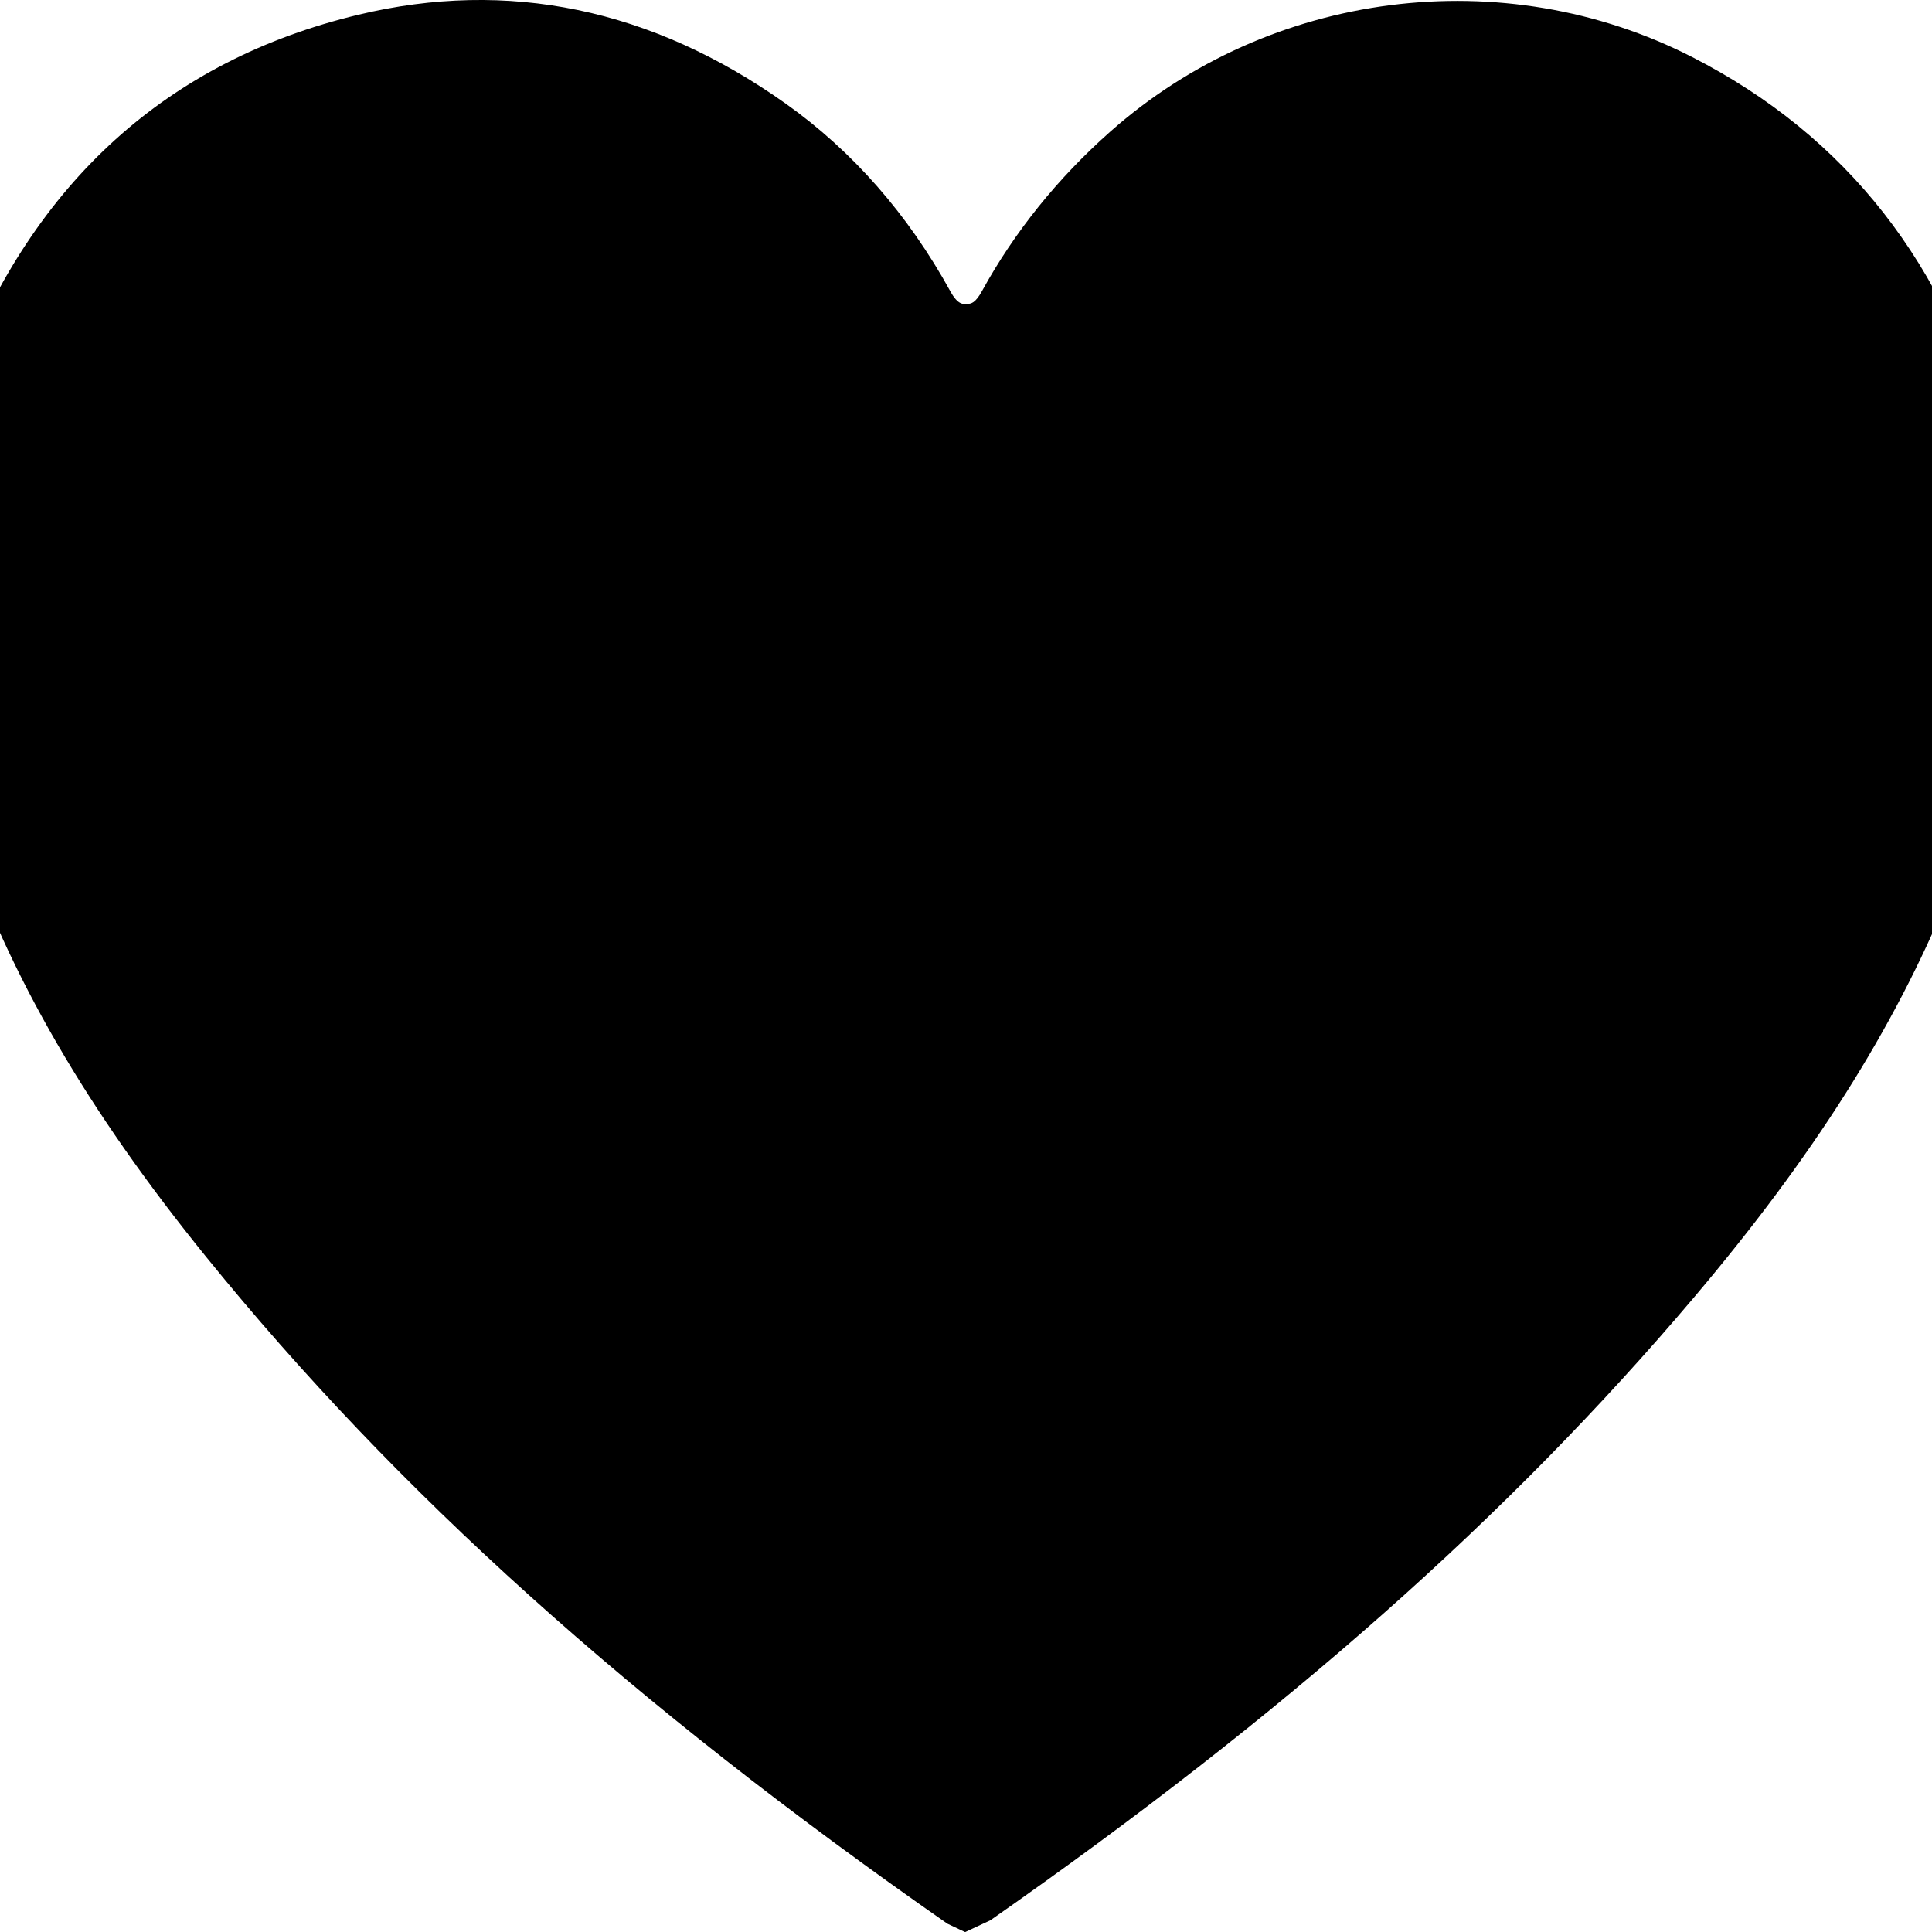 <svg class="big-cursor heart-picto" version="1.1" xmlns="http://www.w3.org/2000/svg" xmlns:xlink="http://www.w3.org/1999/xlink" x="0px" y="0px" style="enable-background:new 0 0 200 200" xml:space="preserve" viewBox="0 0 200 200"> <g id="Coeur_et_fond"> <path class="fond opposite-fill" d="M171.91,12.33c14.02,7.18,23.26,19.02,27.48,35.2c3.42,13.09,2.01,26.95-4.32,42.36
  c-5.39,13.14-13.4,25.77-25.22,39.74c-18.47,21.83-40.67,41.57-69.81,62.07c-30.95-21.81-54.18-42.83-73.06-66.12
  C15.19,111.04,7.51,97.85,2.83,84.07C-2.45,68.6-2.54,54.65,2.53,41.43C9.32,23.75,21.51,12.68,38.76,8.54
  c3.64-0.87,7.28-1.32,10.84-1.32c9.52,0,18.79,3.15,27.55,9.37c6.11,4.34,10.99,9.92,14.92,17.06c2.62,4.77,6.62,5.16,8.75,4.98
  c3.01-0.25,5.49-1.99,7.16-5.04c2.97-5.41,6.92-10.32,11.73-14.58C134.01,6.35,154.98,3.66,171.91,12.33z" style="opacity: 0.003;"></path> <path class="none-fill" d="M99.94,195.26c-27.85-19.45-53.64-41.11-75.07-67.56c-10.35-12.77-19.18-26.5-24.54-42.22
  C-4.73,70.6-5.61,55.67,0.09,40.81C7,22.81,19.5,10.58,38.49,6.02c14.82-3.56,28.53-0.26,40.93,8.54
  c6.72,4.77,11.89,10.9,15.85,18.09c1.14,2.07,2.78,3.3,5.24,3.09c2.04-0.17,3.32-1.44,4.26-3.15c3.22-5.86,7.38-10.96,12.39-15.4
  c15.14-13.42,37.73-16.34,55.71-7.13c15.42,7.89,24.74,20.62,29.06,37.15c3.98,15.25,1.44,29.92-4.43,44.22
  c-6.13,14.95-15.2,28.06-25.57,40.32c-20.76,24.54-45.22,44.91-71.47,63.25C100.35,195.09,100.22,195.13,99.94,195.26z"></path> <path d="M206.38,45.72c-4.76-18.26-15.25-31.65-31.18-39.8C155.65-4.09,131.43-1,114.93,13.63c-5.44,4.82-9.91,10.37-13.28,16.51
  c-0.69,1.25-1.13,1.29-1.45,1.32c-0.49,0.05-1.04,0.1-1.8-1.27c-4.4-8-10.14-14.55-17.07-19.47C67.48,0.89,52.59-2.2,37.08,1.53
  C17.38,6.26,3.49,18.82-4.21,38.86c-5.7,14.86-5.64,30.42,0.2,47.56c4.98,14.61,13.04,28.51,25.38,43.73
  c19.69,24.29,44,46.18,76.7,68.99l1.84,0.87l2.61-1.22c30.5-21.31,53.64-41.79,72.83-64.47c12.32-14.56,20.71-27.79,26.39-41.66
  C208.7,75.73,210.21,60.38,206.38,45.72z M171.92,12.35c14.02,7.18,23.26,19.02,27.48,35.2c3.42,13.09,2.01,26.95-4.32,42.36
  c-5.39,13.14-13.4,25.77-25.22,39.74c-18.47,21.83-40.67,41.57-69.81,62.07c-30.95-21.81-54.18-42.83-73.06-66.12
  C15.19,111.05,7.52,97.86,2.83,84.09c-5.27-15.47-5.37-29.42-0.29-42.64C9.32,23.76,21.51,12.69,38.76,8.55
  c3.64-0.87,7.28-1.32,10.84-1.32c9.52,0,18.79,3.15,27.55,9.37c6.11,4.34,10.99,9.92,14.92,17.06c2.62,4.77,6.62,5.16,8.75,4.98
  c3.01-0.25,5.49-1.99,7.16-5.04c2.97-5.41,6.92-10.32,11.73-14.58C134.01,6.36,154.99,3.68,171.92,12.35z"></path> </g> <g id="Visage"> <path d="M122.37,130.76c-0.5-0.55-1.35-0.59-1.91-0.09c-0.65,0.59-1.51,0.83-2.35,0.71c0,0,0,0,0,0c-0.19-0.09-0.38-0.12-0.57-0.13
  c-0.66-0.24-1.2-0.72-1.54-1.36c-0.34-0.66-1.16-0.91-1.82-0.57c-0.66,0.35-0.92,1.16-0.57,1.82c0.47,0.9,1.17,1.63,2,2.14
  c-3.07,5.14-8.62,8.35-14.59,8.35c-0.13,0-0.26,0-0.39-0.01c-5.89-0.14-11.2-3.31-14.19-8.36c0.82-0.52,1.51-1.23,1.98-2.12
  c0.35-0.66,0.09-1.48-0.57-1.82c-0.65-0.34-1.48-0.1-1.82,0.57c-0.34,0.64-0.88,1.12-1.53,1.36c-0.16,0.01-0.32,0.05-0.48,0.11
  c-0.87,0.16-1.78-0.08-2.46-0.7c-0.55-0.5-1.41-0.46-1.91,0.09c-0.5,0.55-0.46,1.41,0.09,1.91c1.06,0.96,2.41,1.47,3.79,1.47
  c0.1,0,0.2-0.02,0.29-0.02c3.39,6.16,9.72,10.06,16.75,10.22c0.15,0,0.3,0,0.45,0c7.14,0,13.76-3.95,17.23-10.22
  c0.09,0,0.18,0.02,0.26,0.02c1.37,0,2.72-0.51,3.78-1.47C122.84,132.17,122.87,131.32,122.37,130.76z"></path> <path d="M97.01,71.57c-0.01-0.15-0.05-0.3-0.11-0.44c-3.03-12.02-9.65-20.18-17.53-20.18c-10.82,0-19.29,15.39-19.29,35.05
  s8.47,35.04,19.29,35.04s19.29-15.39,19.29-35.04C98.67,80.81,98.07,75.94,97.01,71.57z M79.53,79.25
  c-7.46-0.05-14.03,3.47-16.71,8.56c-0.02-0.6-0.03-1.21-0.03-1.82c0-4.72,0.53-9.2,1.46-13.25c3.41-1.33,8.81-2.78,15.33-2.82
  c6.42,0.02,11.55,1.45,14.91,2.75c0.95,4.07,1.48,8.58,1.48,13.33c0,0.64-0.01,1.27-0.03,1.89C93.33,82.84,86.9,79.3,79.53,79.25z
   M79.38,53.64c6.06,0,11.37,6.37,14.26,15.84c-3.51-1.17-8.29-2.26-14.05-2.28c-0.04,0-0.08,0-0.12,0
  c-5.91,0-10.81,1.13-14.37,2.34c0.13-0.41,0.26-0.82,0.39-1.22c0.44-0.31,4.6-3.05,11.55-3.19c0.75-0.02,1.34-0.63,1.32-1.38
  c-0.02-0.74-0.75-1.31-1.38-1.32c-4.38,0.09-7.75,1.1-9.99,2.05C70.03,57.84,74.46,53.64,79.38,53.64z"></path> <path d="M120.85,50.94c-7.91,0-14.55,8.23-17.56,20.33c-0.02,0.06-0.03,0.12-0.05,0.18c-1.08,4.41-1.68,9.32-1.68,14.53
  c0,19.65,8.47,35.04,19.29,35.04s19.28-15.39,19.28-35.04S131.66,50.94,120.85,50.94z M120.99,79.25
  c-7.46-0.05-14.03,3.47-16.71,8.55c-0.02-0.6-0.03-1.21-0.03-1.82c0-4.75,0.53-9.26,1.48-13.32c3.36-1.3,8.49-2.74,14.93-2.75
  c0.04,0,0.08,0,0.12,0c6.58,0,11.81,1.48,15.19,2.81c0.94,4.05,1.46,8.54,1.46,13.26c0,0.63-0.01,1.26-0.03,1.89
  C134.79,82.84,128.37,79.3,120.99,79.25z M120.85,53.64c4.94,0,9.39,4.24,12.43,10.95c-2.24-0.97-5.67-2.03-10.15-2.12
  c-0.63-0.02-1.36,0.58-1.38,1.32c-0.02,0.74,0.58,1.36,1.32,1.38c7.32,0.15,11.55,3.19,11.6,3.22c0.03,0.02,0.07,0.03,0.11,0.05
  c0.12,0.36,0.24,0.72,0.35,1.09c-3.56-1.21-8.44-2.33-14.34-2.33c-0.04,0-0.08,0-0.12,0c-5.76,0.02-10.55,1.11-14.07,2.28
  C109.48,60.01,114.79,53.64,120.85,53.64z"></path> </g> <g id="Visage-hover" style="opacity: 0.003;"> <path d="M122.37,130.76c-0.5-0.55-1.35-0.59-1.91-0.09c-0.65,0.59-1.51,0.83-2.35,0.71c0,0,0,0,0,0c-0.19-0.09-0.38-0.12-0.57-0.13
  c-0.66-0.24-1.2-0.72-1.54-1.36c-0.34-0.66-1.16-0.91-1.82-0.57c-0.66,0.35-0.92,1.16-0.57,1.82c0.47,0.9,1.17,1.63,2,2.14
  c-3.07,5.14-8.62,8.35-14.59,8.35c-0.13,0-0.26,0-0.39-0.01c-5.89-0.14-11.2-3.31-14.19-8.36c0.82-0.52,1.51-1.23,1.98-2.12
  c0.35-0.66,0.09-1.48-0.57-1.82c-0.65-0.34-1.48-0.1-1.82,0.57c-0.34,0.64-0.88,1.12-1.53,1.36c-0.16,0.01-0.32,0.05-0.48,0.11
  c-0.87,0.16-1.78-0.08-2.46-0.7c-0.55-0.5-1.41-0.46-1.91,0.09c-0.5,0.55-0.46,1.41,0.09,1.91c1.06,0.96,2.41,1.47,3.79,1.47
  c0.1,0,0.2-0.02,0.29-0.02c3.39,6.16,9.72,10.06,16.75,10.22c0.15,0,0.3,0,0.45,0c7.14,0,13.76-3.95,17.23-10.22
  c0.09,0,0.18,0.02,0.26,0.02c1.37,0,2.72-0.51,3.78-1.47C122.84,132.17,122.87,131.32,122.37,130.76z"></path> <path d="M97.01,71.57c-0.01-0.15-0.05-0.3-0.11-0.44c-3.03-12.02-9.65-20.18-17.53-20.18c-10.82,0-19.29,15.39-19.29,35.05
  s8.47,35.04,19.29,35.04s19.29-15.39,19.29-35.04C98.67,80.81,98.07,75.94,97.01,71.57z M79.53,79.25
  c-7.46-0.05-14.03,3.47-16.71,8.56c-0.02-0.6-0.03-1.21-0.03-1.82c0-4.72,0.53-9.2,1.46-13.25c3.41-1.33,8.81-2.78,15.33-2.82
  c6.42,0.02,11.55,1.45,14.91,2.75c0.95,4.07,1.48,8.58,1.48,13.33c0,0.64-0.01,1.27-0.03,1.89C93.33,82.84,86.9,79.3,79.53,79.25z
   M79.38,53.64c6.06,0,11.37,6.37,14.26,15.84c-3.51-1.17-8.29-2.26-14.05-2.28c-0.04,0-0.08,0-0.12,0
  c-5.91,0-10.81,1.13-14.37,2.34c0.13-0.41,0.26-0.82,0.39-1.22c0.44-0.31,4.6-3.05,11.55-3.19c0.75-0.02,1.34-0.63,1.32-1.38
  c-0.02-0.74-0.75-1.31-1.38-1.32c-4.38,0.09-7.75,1.1-9.99,2.05C70.03,57.84,74.46,53.64,79.38,53.64z"></path> <path d="M120.85,50.94c-7.91,0-14.55,8.23-17.56,20.33c-0.02,0.06-0.03,0.12-0.05,0.18c-1.08,4.41-1.68,9.32-1.68,14.53
  c0,19.65,8.47,35.04,19.29,35.04s19.28-15.39,19.28-35.04S131.66,50.94,120.85,50.94z M120.99,79.25
  c-7.46-0.05-14.03,3.47-16.71,8.55c-0.02-0.6-0.03-1.21-0.03-1.82c0-4.75,0.53-9.26,1.48-13.32c3.36-1.3,8.49-2.74,14.93-2.75
  c0.04,0,0.08,0,0.12,0c6.58,0,11.81,1.48,15.19,2.81c0.94,4.05,1.46,8.54,1.46,13.26c0,0.63-0.01,1.26-0.03,1.89
  C134.79,82.84,128.37,79.3,120.99,79.25z M120.85,53.64c4.94,0,9.39,4.24,12.43,10.95c-2.24-0.97-5.67-2.03-10.15-2.12
  c-0.63-0.02-1.36,0.58-1.38,1.32c-0.02,0.74,0.58,1.36,1.32,1.38c7.32,0.15,11.55,3.19,11.6,3.22c0.03,0.02,0.07,0.03,0.11,0.05
  c0.12,0.36,0.24,0.72,0.35,1.09c-3.56-1.21-8.44-2.33-14.34-2.33c-0.04,0-0.08,0-0.12,0c-5.76,0.02-10.55,1.11-14.07,2.28
  C109.48,60.01,114.79,53.64,120.85,53.64z"></path> </g> <g id="Pupilles" data-svg-origin="63.97999954223633 86.72999572753906" transform="matrix(1,0,0,1,15.237,0)" style="translate: none; rotate: none; scale: none; transform-origin: 0px 0px;"> <ellipse class="opposite-fill" cx="110.64" cy="91.63" rx="5.19" ry="4.9"></ellipse> <ellipse class="opposite-fill" cx="69.17" cy="91.63" rx="5.19" ry="4.9"></ellipse> </g> <g id="Pupilles-hover" data-svg-origin="63.97999954223633 86.72999572753906" transform="matrix(1,0,0,1,15.237,0)" style="opacity: 0.003; translate: none; rotate: none; scale: none; transform-origin: 0px 0px;"> <ellipse cx="110.64" cy="91.63" rx="5.19" ry="4.9"></ellipse> <ellipse cx="69.17" cy="91.63" rx="5.19" ry="4.9"></ellipse> </g> </svg>